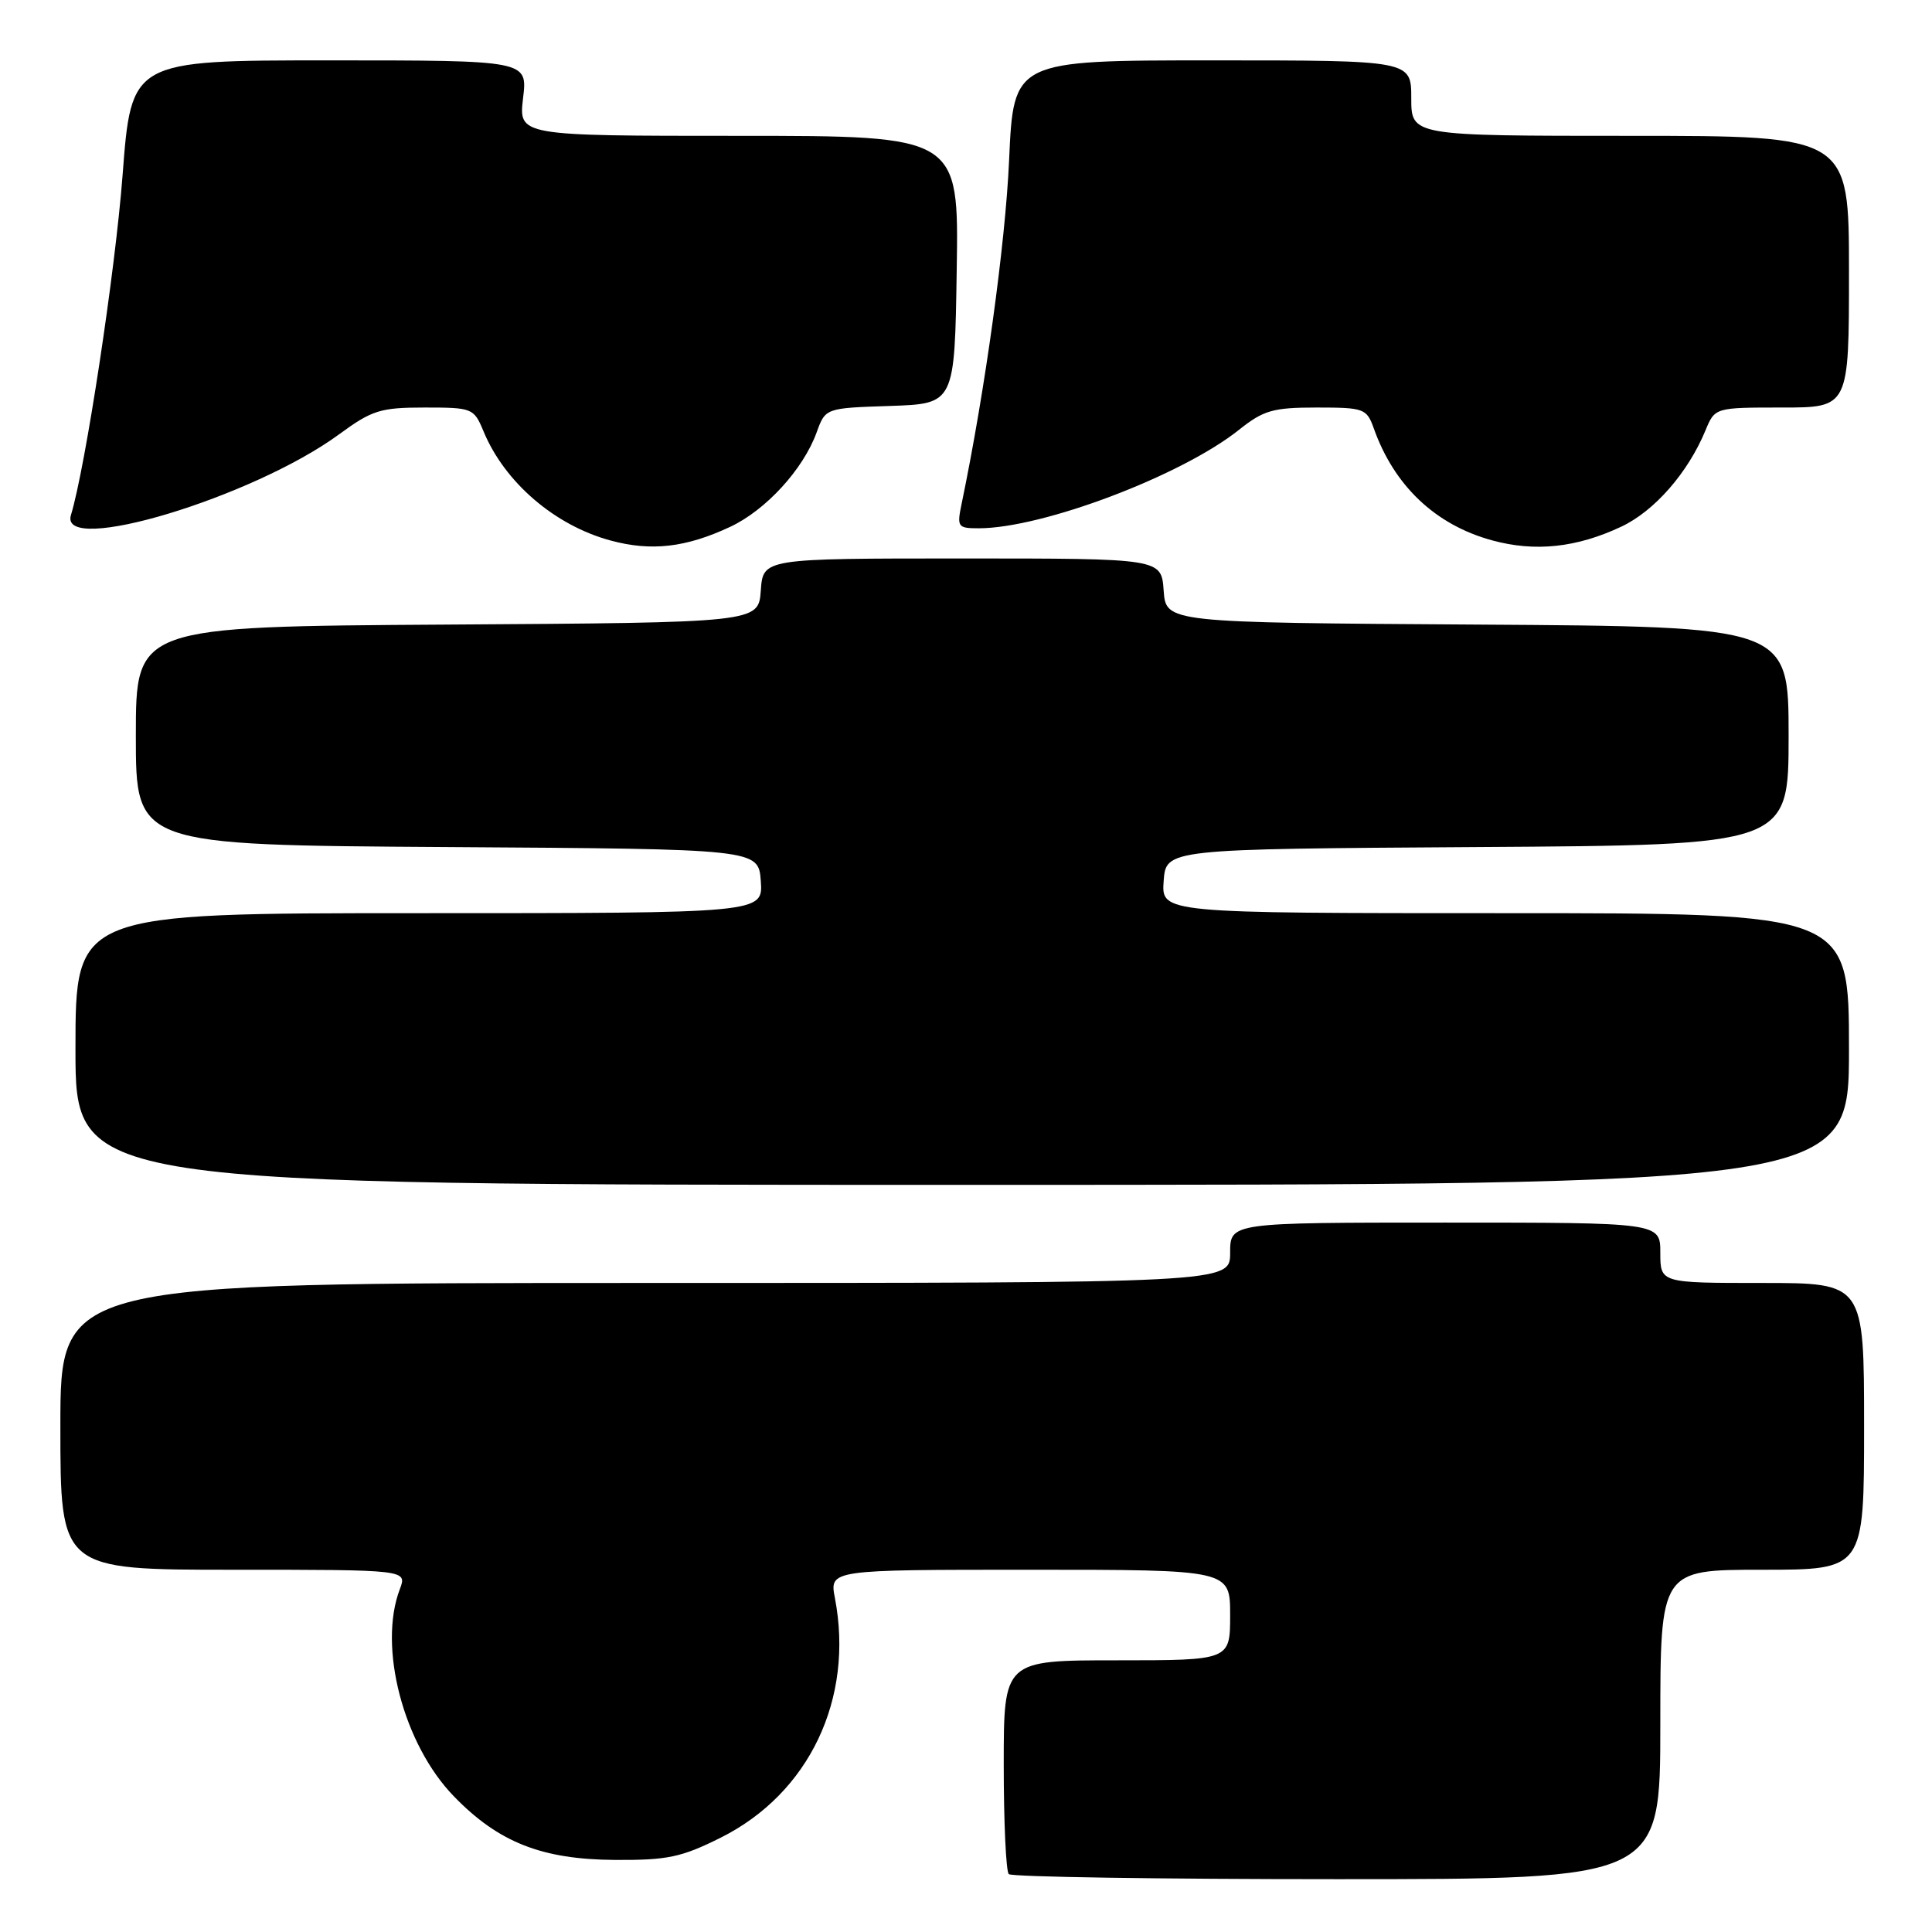 <?xml version="1.0" encoding="UTF-8" standalone="no"?>
<!DOCTYPE svg PUBLIC "-//W3C//DTD SVG 1.1//EN" "http://www.w3.org/Graphics/SVG/1.1/DTD/svg11.dtd" >
<svg xmlns="http://www.w3.org/2000/svg" xmlns:xlink="http://www.w3.org/1999/xlink" version="1.1" viewBox="0 0 256 256">
 <g >
 <path fill="currentColor"
d=" M 220.00 228.50 C 220.00 208.00 220.00 208.00 233.50 208.00 C 247.00 208.00 247.00 208.00 247.00 189.00 C 247.00 170.00 247.00 170.00 233.50 170.00 C 220.00 170.00 220.00 170.00 220.00 166.00 C 220.00 162.00 220.00 162.00 191.50 162.00 C 163.00 162.00 163.00 162.00 163.00 166.00 C 163.00 170.00 163.00 170.00 85.50 170.00 C 8.00 170.00 8.00 170.00 8.00 189.00 C 8.00 208.00 8.00 208.00 30.98 208.00 C 53.95 208.00 53.95 208.00 52.98 210.57 C 50.07 218.20 53.44 231.12 60.14 238.02 C 66.06 244.13 71.80 246.39 81.50 246.45 C 88.45 246.49 90.29 246.10 95.50 243.50 C 107.22 237.64 113.19 225.10 110.63 211.75 C 109.91 208.00 109.91 208.00 136.45 208.00 C 163.00 208.00 163.00 208.00 163.00 214.00 C 163.00 220.00 163.00 220.00 148.00 220.00 C 133.00 220.00 133.00 220.00 133.00 233.83 C 133.00 241.44 133.30 247.97 133.67 248.33 C 134.03 248.70 153.61 249.00 177.17 249.00 C 220.00 249.00 220.00 249.00 220.00 228.50 Z  M 245.00 139.00 C 245.00 121.00 245.00 121.00 199.44 121.00 C 153.89 121.00 153.89 121.00 154.19 116.75 C 154.50 112.50 154.50 112.50 195.75 112.24 C 237.00 111.98 237.00 111.98 237.00 97.50 C 237.00 83.02 237.00 83.02 195.75 82.76 C 154.50 82.50 154.50 82.50 154.19 78.25 C 153.89 74.00 153.89 74.00 127.50 74.00 C 101.11 74.00 101.11 74.00 100.81 78.25 C 100.50 82.50 100.50 82.50 59.25 82.76 C 18.00 83.02 18.00 83.02 18.00 97.50 C 18.00 111.98 18.00 111.98 59.25 112.24 C 100.50 112.50 100.50 112.50 100.81 116.75 C 101.11 121.00 101.11 121.00 55.56 121.00 C 10.00 121.00 10.00 121.00 10.00 139.00 C 10.00 157.00 10.00 157.00 127.50 157.00 C 245.00 157.00 245.00 157.00 245.00 139.00 Z  M 96.75 69.81 C 101.48 67.60 106.44 62.18 108.21 57.29 C 109.38 54.07 109.38 54.07 117.94 53.79 C 126.50 53.50 126.50 53.50 126.77 35.75 C 127.05 18.00 127.05 18.00 97.88 18.00 C 68.72 18.00 68.72 18.00 69.31 13.00 C 69.91 8.00 69.91 8.00 43.65 8.00 C 17.40 8.00 17.40 8.00 16.24 23.25 C 15.26 36.05 11.32 61.95 9.40 68.25 C 7.74 73.69 33.55 65.91 44.96 57.53 C 49.30 54.35 50.41 54.00 56.26 54.00 C 62.60 54.00 62.79 54.08 64.06 57.13 C 66.86 63.92 73.53 69.64 80.94 71.63 C 86.31 73.08 90.90 72.55 96.75 69.81 Z  M 214.84 69.78 C 219.22 67.72 223.67 62.63 225.98 57.04 C 227.24 54.00 227.24 54.00 236.12 54.00 C 245.00 54.00 245.00 54.00 245.00 36.00 C 245.00 18.00 245.00 18.00 216.00 18.00 C 187.00 18.00 187.00 18.00 187.00 13.00 C 187.00 8.00 187.00 8.00 160.65 8.00 C 134.30 8.00 134.30 8.00 133.71 21.25 C 133.22 32.27 130.53 51.79 127.42 66.75 C 126.78 69.83 126.90 70.00 129.69 70.00 C 138.14 70.00 156.56 63.03 164.19 56.94 C 167.43 54.36 168.68 54.00 174.47 54.00 C 180.74 54.00 181.09 54.13 182.03 56.75 C 184.73 64.37 190.20 69.55 197.71 71.60 C 203.41 73.16 208.92 72.57 214.84 69.78 Z "/>
</g>
</svg>